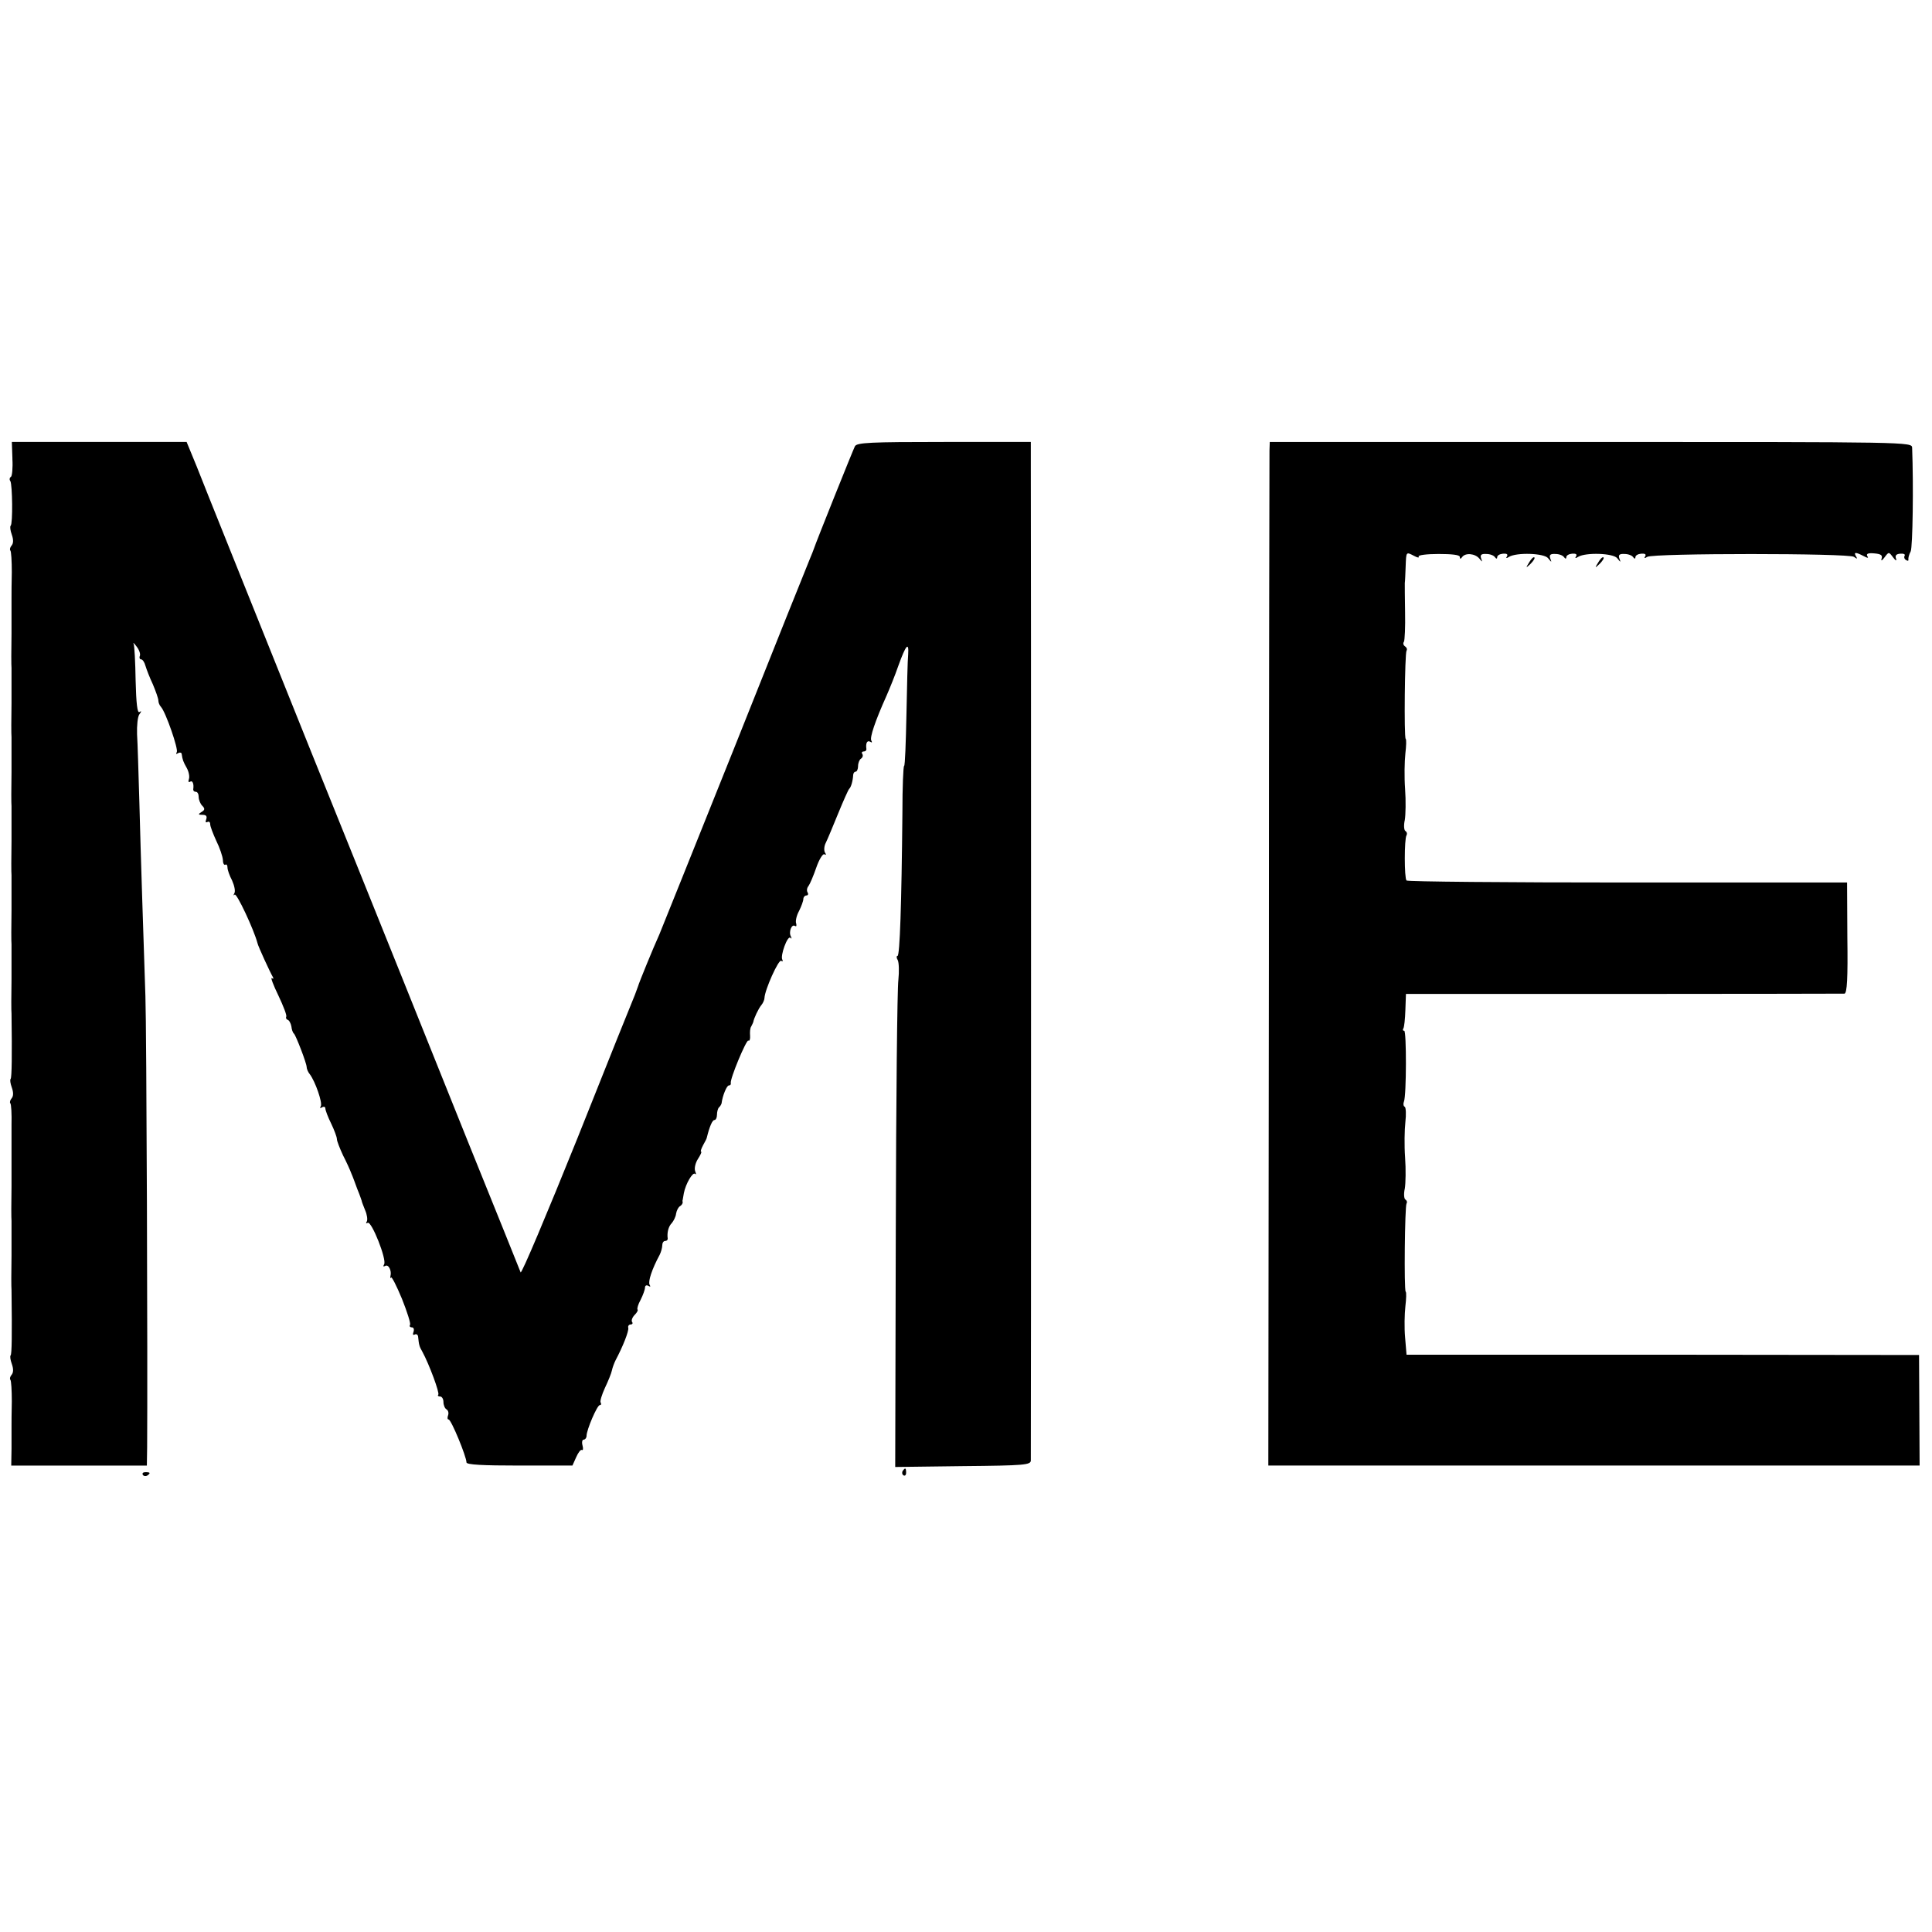 <?xml version="1.0" standalone="no"?>
<!DOCTYPE svg PUBLIC "-//W3C//DTD SVG 20010904//EN"
 "http://www.w3.org/TR/2001/REC-SVG-20010904/DTD/svg10.dtd">
<svg version="1.0" xmlns="http://www.w3.org/2000/svg"
 width="671pt" height="671pt" viewBox="0 0 671 671"
 preserveAspectRatio="xMidYMid meet">
<g transform="translate(0,671) scale(0.1,-0.1)"
fill="#000000" stroke="none">
<path d="M43 5117 c2 -32 -1 -61 -5 -63 -5 -3 -6 -10 -2 -15 7 -12 9 -148 1
-155 -3 -3 -1 -17 4 -31 6 -17 6 -30 -1 -38 -5 -6 -7 -14 -4 -17 3 -3 5 -37 5
-75 -1 -37 -1 -77 -1 -88 0 -11 0 -67 0 -125 -1 -58 -1 -112 0 -120 0 -8 0
-62 0 -120 -1 -58 -1 -112 0 -120 0 -8 0 -62 0 -120 -1 -58 -1 -112 0 -120 0
-8 0 -62 0 -120 -1 -58 -1 -112 0 -120 0 -8 0 -62 0 -120 -1 -58 -1 -112 0
-120 0 -8 0 -62 0 -120 -1 -58 -1 -112 0 -120 2 -144 1 -222 -3 -227 -3 -3 -1
-16 4 -30 6 -17 6 -30 -1 -38 -5 -6 -7 -14 -4 -17 3 -3 5 -37 4 -74 0 -38 0
-78 0 -89 0 -11 0 -67 0 -125 -1 -58 -1 -112 0 -120 0 -8 0 -62 0 -120 -1 -58
-1 -112 0 -120 2 -160 1 -222 -3 -227 -3 -3 -1 -16 4 -30 6 -17 6 -30 -1 -38
-5 -6 -7 -14 -4 -17 3 -3 5 -37 5 -75 -1 -37 -1 -77 -1 -88 0 -11 0 -46 0 -77
l-1 -58 236 0 235 0 1 63 c2 281 -2 1460 -6 1567 -7 213 -16 478 -21 674 -3
100 -6 206 -8 236 -1 30 2 61 8 69 8 11 8 13 0 8 -7 -4 -11 30 -13 110 -1 64
-4 121 -7 127 -3 6 2 2 10 -9 9 -11 14 -25 12 -32 -3 -7 -1 -13 4 -13 5 0 12
-10 15 -22 4 -13 15 -42 26 -65 10 -24 19 -49 19 -56 0 -7 4 -17 9 -22 17 -19
61 -147 55 -157 -4 -7 -2 -8 4 -4 7 4 13 2 13 -3 3 -20 5 -26 18 -49 7 -13 10
-30 7 -38 -3 -9 -1 -12 4 -9 9 6 14 -8 11 -27 0 -5 4 -8 9 -8 6 0 10 -8 10
-18 0 -10 6 -24 12 -30 10 -10 10 -15 -2 -22 -13 -8 -12 -10 4 -10 12 0 16 -5
12 -16 -3 -8 -2 -12 4 -9 6 3 10 0 10 -8 0 -7 10 -33 21 -57 12 -24 22 -54 23
-66 0 -12 4 -20 9 -17 4 2 7 -2 7 -10 0 -8 7 -28 16 -45 8 -18 12 -37 8 -44
-4 -7 -3 -10 1 -5 7 6 67 -122 79 -168 2 -11 45 -104 54 -119 3 -5 1 -7 -4 -3
-5 3 5 -24 23 -61 17 -36 30 -69 27 -73 -2 -4 0 -9 5 -11 5 -1 11 -12 13 -23
1 -11 5 -22 9 -25 7 -7 44 -103 44 -116 0 -6 5 -18 11 -25 19 -25 45 -100 38
-111 -4 -7 -2 -8 4 -4 7 4 12 2 12 -4 0 -6 9 -30 20 -52 11 -23 20 -47 20 -54
0 -7 10 -32 21 -56 12 -23 25 -52 29 -63 5 -11 14 -36 21 -55 8 -19 14 -37 15
-40 0 -3 6 -18 12 -33 7 -16 9 -33 6 -39 -4 -6 -3 -8 3 -5 13 8 67 -128 57
-144 -4 -7 -3 -9 3 -6 12 8 24 -16 19 -35 -1 -7 -1 -9 2 -5 2 5 19 -28 38 -74
18 -45 31 -86 28 -90 -3 -5 0 -9 6 -9 7 0 9 -7 6 -16 -3 -8 -2 -12 4 -9 6 3
11 0 12 -7 3 -29 4 -34 15 -53 23 -42 61 -144 55 -149 -3 -3 0 -6 6 -6 7 0 12
-9 12 -19 0 -11 5 -23 11 -26 6 -4 8 -13 5 -21 -3 -8 -2 -14 2 -14 9 0 62
-129 62 -149 0 -8 55 -11 184 -11 l184 0 13 29 c7 16 16 28 20 25 4 -2 5 5 2
16 -3 11 -1 20 4 20 5 0 10 6 10 13 0 21 37 107 46 107 5 0 6 4 3 9 -3 4 4 27
15 51 11 23 22 50 24 60 2 10 8 26 13 36 25 47 46 100 44 112 -2 6 2 12 8 12
6 0 9 4 5 9 -3 5 1 16 9 24 8 8 13 17 10 19 -2 3 2 18 11 34 8 16 15 35 15 42
0 7 5 10 12 6 7 -4 8 -3 4 4 -6 11 8 54 35 104 5 10 9 25 9 33 0 8 4 15 10 15
5 0 9 3 9 8 -3 20 2 42 14 54 6 7 14 22 15 33 2 11 8 23 14 26 5 3 9 9 9 13
-1 3 -1 7 0 9 0 1 2 11 4 23 6 32 31 75 39 67 4 -4 4 0 0 10 -3 10 1 28 10 42
9 14 14 25 11 25 -3 0 0 10 7 23 7 12 13 24 13 27 9 37 19 60 26 60 5 0 9 8 9
18 0 10 3 22 7 26 5 4 8 11 9 14 3 26 18 62 25 62 5 0 8 3 7 8 -4 13 54 152
61 148 4 -3 7 5 6 17 -1 12 0 27 4 32 3 6 6 12 7 15 2 13 18 47 28 59 6 7 11
19 11 25 1 28 49 135 58 129 5 -3 7 -2 4 4 -8 13 18 85 28 76 4 -5 5 -3 2 4
-9 15 2 45 14 37 5 -3 6 1 4 9 -3 7 1 27 10 43 8 16 15 35 15 42 0 6 5 12 11
12 5 0 7 5 4 10 -4 6 -3 16 3 23 5 7 17 35 27 64 10 29 23 49 28 46 6 -4 7 -1
2 6 -4 7 -3 23 3 34 6 12 25 58 43 102 18 44 35 82 38 85 7 6 13 29 14 48 0 6
4 12 9 12 4 0 8 9 8 19 0 11 5 23 10 26 6 4 8 11 5 16 -4 5 -1 9 4 9 6 0 10 3
10 8 -3 20 2 32 13 26 6 -4 8 -3 4 4 -6 10 13 67 53 156 10 23 29 69 41 104
26 72 37 85 34 39 -2 -18 -4 -112 -6 -209 -2 -98 -5 -178 -8 -178 -3 0 -6 -73
-6 -163 -3 -318 -9 -497 -17 -497 -4 0 -4 -7 1 -15 4 -9 5 -39 2 -68 -4 -29
-8 -421 -9 -872 l-2 -820 235 3 c215 2 236 4 236 20 1 22 1 3329 0 3447 l0 90
-301 0 c-257 0 -303 -2 -310 -15 -7 -14 -134 -330 -144 -360 -1 -3 -6 -16 -12
-30 -6 -14 -124 -308 -262 -655 -139 -346 -256 -639 -261 -650 -21 -46 -72
-171 -74 -180 -2 -5 -7 -19 -11 -30 -5 -11 -95 -235 -200 -499 -106 -263 -194
-472 -197 -465 -3 8 -85 212 -183 454 -97 242 -341 850 -543 1350 -201 501
-381 948 -399 995 l-35 85 -303 0 -304 0 2 -58z"/>
<path d="M4409 5145 c0 -16 -2 -816 -2 -1778 l-2 -1747 1131 0 1131 0 -1 192
-1 192 -890 1 -890 0 -5 60 c-3 33 -2 81 1 108 3 26 4 49 1 51 -6 7 -3 296 3
306 3 5 1 11 -4 14 -5 3 -6 21 -2 38 3 18 4 67 1 108 -3 41 -2 97 1 123 3 26
2 50 -2 53 -5 2 -6 11 -3 18 9 22 9 246 1 246 -5 0 -6 4 -3 8 3 5 6 33 7 64
l2 56 756 0 c416 0 761 1 767 1 9 1 12 55 10 194 l-1 192 -762 0 c-419 0 -765
3 -768 7 -8 8 -8 145 0 157 3 6 1 12 -4 15 -5 3 -6 21 -2 38 3 18 4 67 1 108
-3 41 -2 96 1 123 3 26 4 49 1 51 -6 7 -3 296 3 306 3 5 1 11 -5 15 -6 4 -8
11 -4 16 3 6 5 52 4 102 -1 51 -1 97 -1 102 1 6 2 31 3 58 2 52 1 51 30 36 11
-6 18 -7 15 -2 -3 5 28 9 69 9 46 0 74 -3 74 -10 0 -8 3 -8 8 -1 11 16 45 13
60 -5 11 -13 11 -13 6 1 -4 12 1 16 18 15 13 0 26 -5 30 -11 5 -7 8 -6 8 0 0
6 9 11 20 12 13 1 18 -2 14 -9 -5 -7 -2 -8 7 -2 26 16 123 13 136 -5 12 -15
13 -15 7 0 -4 12 1 16 18 15 13 0 26 -5 30 -11 5 -7 8 -6 8 0 0 6 9 11 20 12
13 1 18 -2 14 -9 -5 -7 -2 -8 7 -2 26 16 123 13 136 -5 12 -15 13 -15 7 0 -4
12 1 16 18 15 13 0 26 -5 30 -11 5 -7 8 -6 8 0 0 6 9 11 20 12 13 1 18 -2 14
-9 -5 -7 -2 -8 7 -2 21 13 701 13 718 0 11 -8 13 -8 7 2 -9 15 -1 15 26 1 15
-8 19 -8 13 0 -4 8 4 11 25 9 22 -2 29 -6 25 -18 -3 -9 1 -8 10 4 15 20 15 20
30 0 9 -12 13 -13 10 -4 -4 11 1 16 15 17 11 1 18 -2 15 -7 -3 -5 -1 -12 5
-15 6 -4 9 -3 8 2 -1 4 2 17 8 28 7 16 10 229 5 360 -1 20 -8 20 -1116 20
l-1115 0 -1 -30z"/>
<path d="M5311 4757 c-13 -21 -12 -21 5 -5 10 10 16 20 13 22 -3 3 -11 -5 -18
-17z"/>
<path d="M5551 4757 c-13 -21 -12 -21 5 -5 10 10 16 20 13 22 -3 3 -11 -5 -18
-17z"/>
<path d="M3135 1601 c-3 -5 -2 -12 3 -15 5 -3 9 1 9 9 0 17 -3 19 -12 6z"/>
<path d="M496 1588 c3 -5 10 -6 15 -3 13 9 11 12 -6 12 -8 0 -12 -4 -9 -9z"/>
</g>
</svg>
